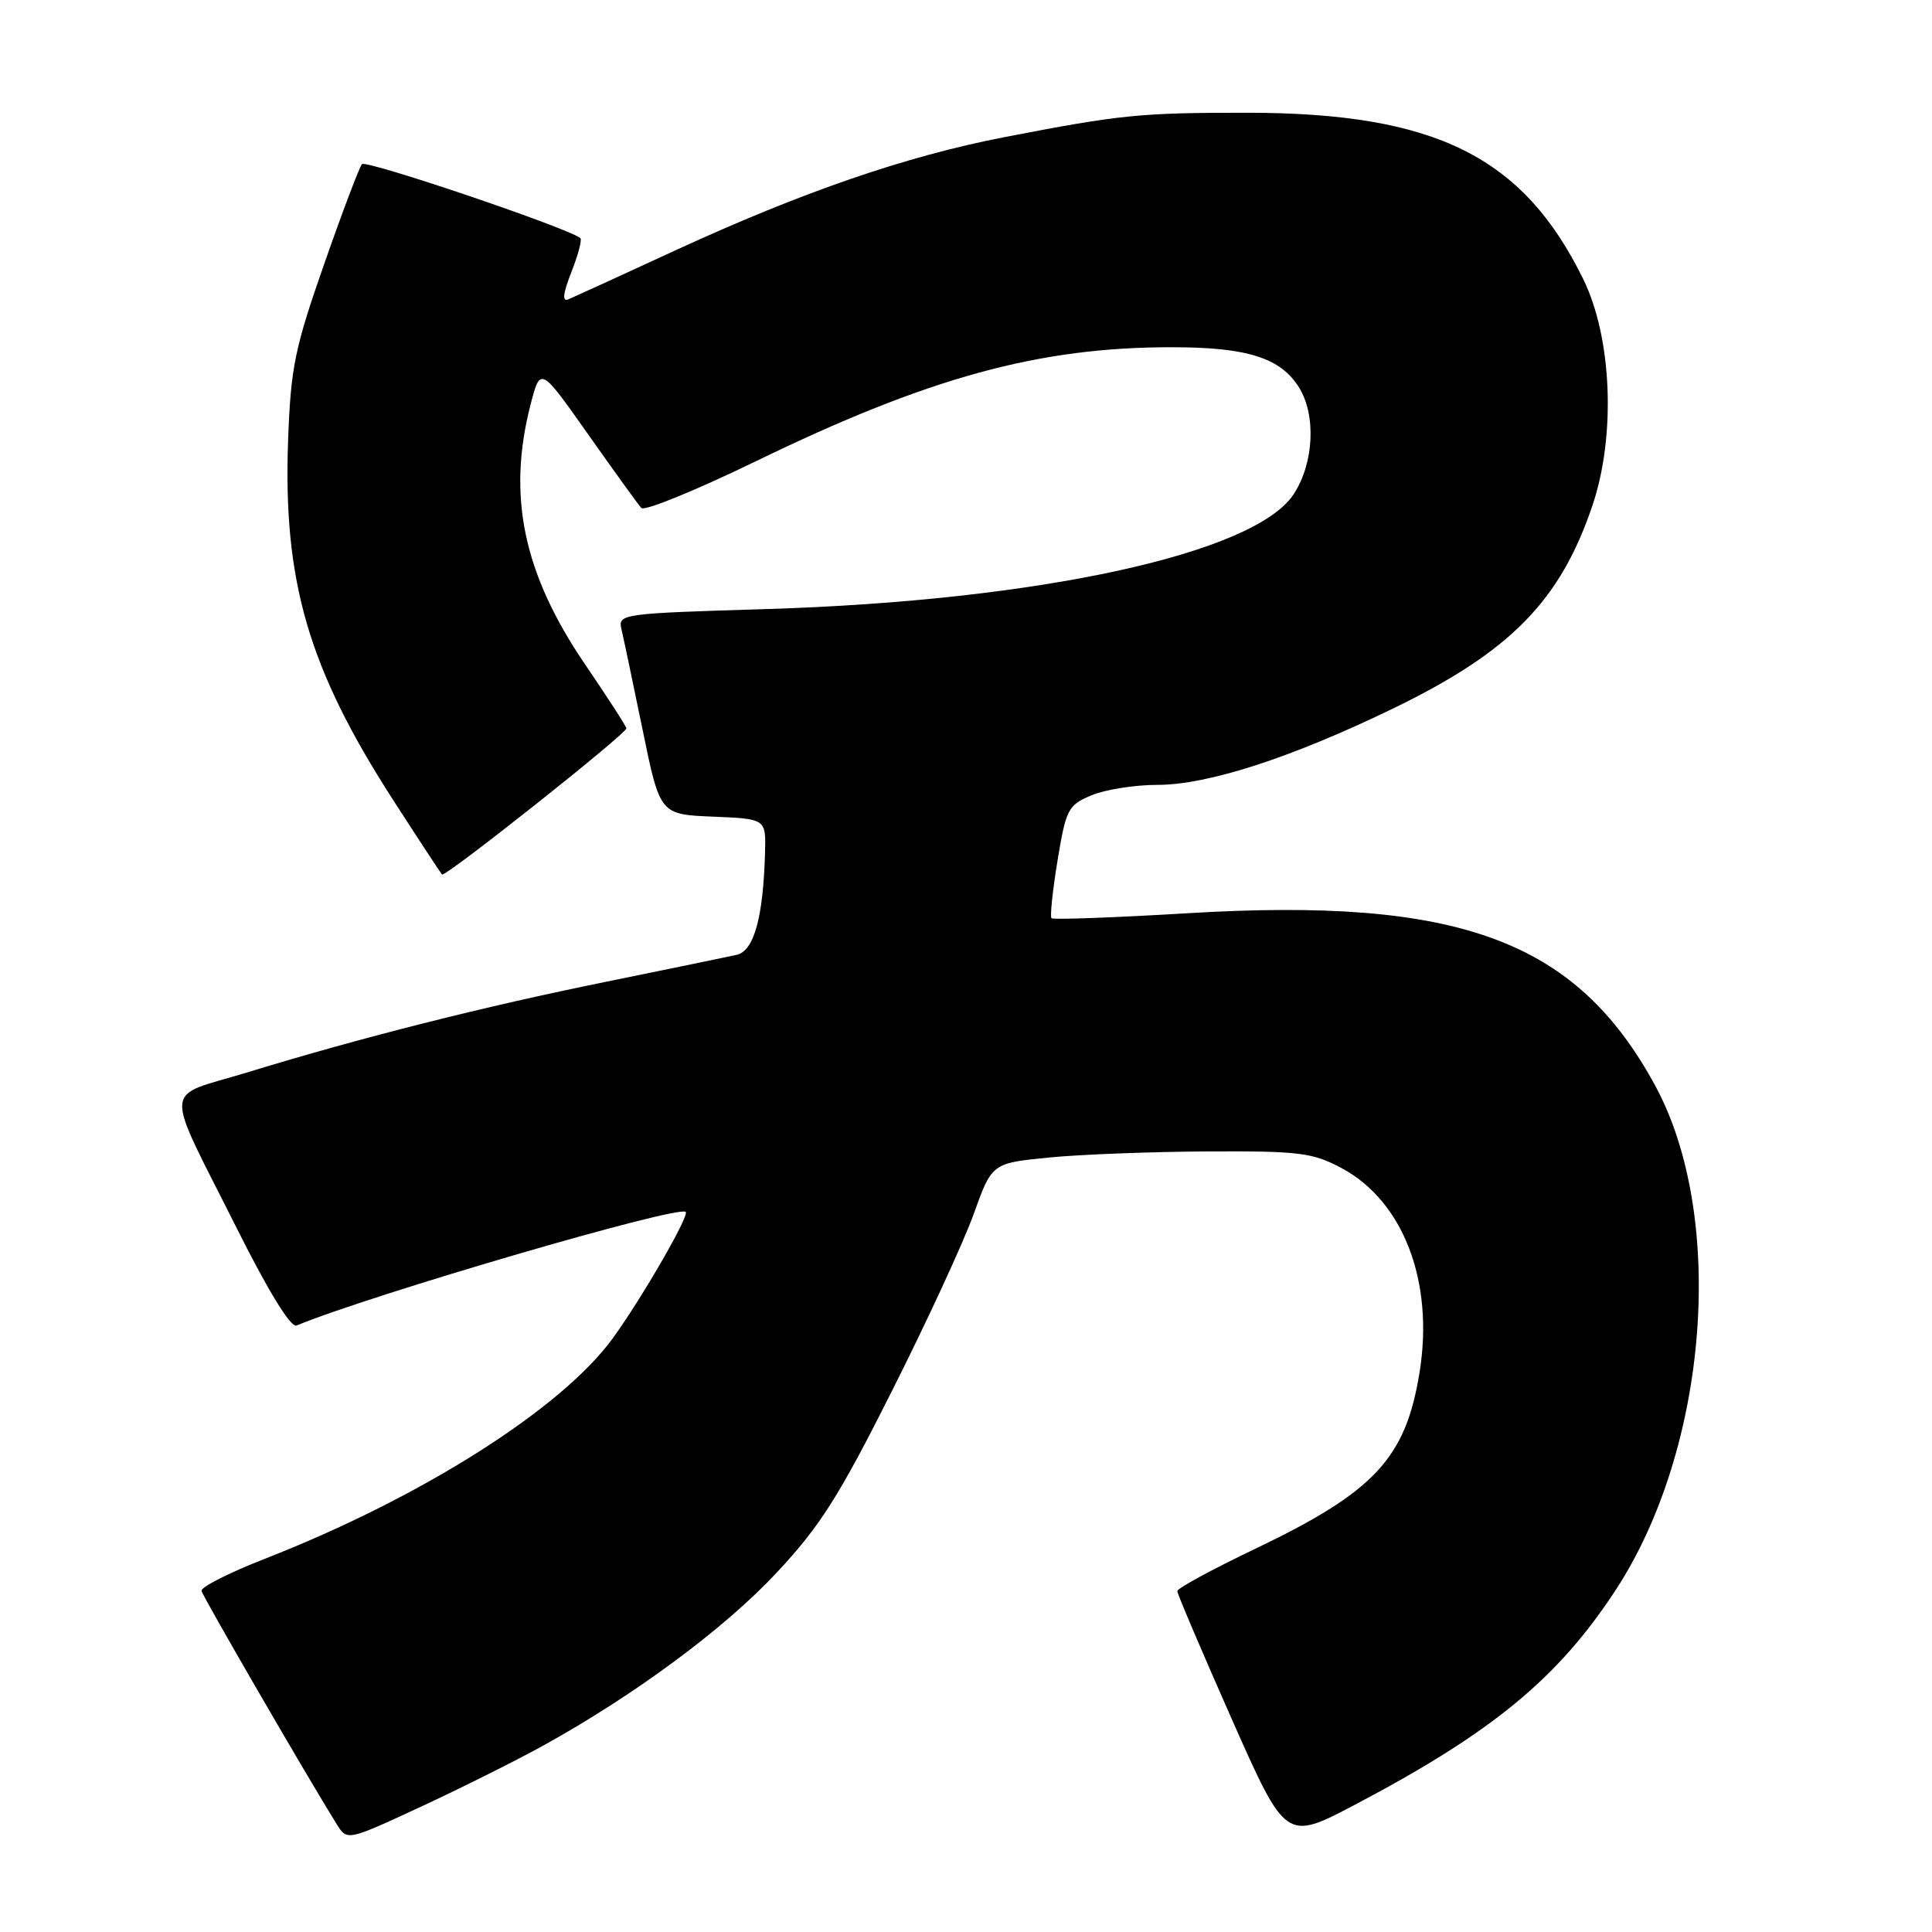 <?xml version="1.0" encoding="UTF-8" standalone="no"?>
<!DOCTYPE svg PUBLIC "-//W3C//DTD SVG 1.1//EN" "http://www.w3.org/Graphics/SVG/1.1/DTD/svg11.dtd" >
<svg xmlns="http://www.w3.org/2000/svg" xmlns:xlink="http://www.w3.org/1999/xlink" version="1.1" viewBox="0 0 256 256">
 <g >
 <path fill="currentColor"
d=" M 72.00 231.29 C 84.16 224.56 96.00 215.79 102.90 208.40 C 108.67 202.22 111.14 198.34 118.21 184.27 C 122.85 175.05 127.73 164.49 129.04 160.81 C 131.44 154.13 131.44 154.13 138.97 153.38 C 143.11 152.97 152.57 152.61 160.00 152.57 C 172.18 152.51 173.92 152.73 177.75 154.77 C 185.95 159.15 190.04 169.83 188.10 181.83 C 186.27 193.24 182.13 197.67 166.27 205.25 C 160.62 207.95 156.00 210.46 156.00 210.83 C 156.00 211.20 159.24 218.80 163.19 227.73 C 170.38 243.95 170.38 243.95 179.53 239.14 C 197.76 229.54 206.44 222.39 214.11 210.65 C 226.38 191.86 228.76 161.19 219.30 143.81 C 208.83 124.57 193.34 118.86 157.49 121.00 C 147.72 121.59 139.55 121.88 139.33 121.67 C 139.11 121.45 139.48 118.00 140.13 114.01 C 141.26 107.19 141.53 106.68 144.63 105.38 C 146.45 104.62 150.37 104.00 153.35 104.00 C 160.03 104.00 171.09 100.42 184.55 93.90 C 200.14 86.35 206.75 79.62 211.02 66.94 C 214.13 57.70 213.60 44.73 209.78 36.97 C 201.81 20.73 190.18 14.97 165.38 14.94 C 151.04 14.93 148.51 15.19 133.05 18.18 C 120.05 20.70 106.34 25.42 89.50 33.17 C 82.35 36.47 75.96 39.39 75.30 39.67 C 74.47 40.02 74.60 38.89 75.70 36.08 C 76.59 33.82 77.13 31.80 76.91 31.57 C 75.68 30.35 48.49 21.13 47.96 21.75 C 47.61 22.16 45.35 28.12 42.95 35.00 C 39.06 46.11 38.53 48.69 38.18 58.21 C 37.48 77.02 40.85 88.57 52.11 106.03 C 55.47 111.24 58.38 115.67 58.57 115.88 C 58.96 116.30 83.00 97.24 83.00 96.51 C 83.00 96.27 80.55 92.47 77.55 88.07 C 69.33 76.01 67.17 65.69 70.32 53.54 C 71.61 48.59 71.61 48.59 77.92 57.54 C 81.40 62.47 84.57 66.87 84.98 67.31 C 85.39 67.76 92.20 64.98 100.11 61.14 C 123.07 49.99 137.65 45.99 155.32 46.01 C 165.24 46.01 169.66 47.41 172.11 51.31 C 174.42 55.00 174.11 61.37 171.42 65.48 C 166.26 73.35 137.69 79.59 101.68 80.70 C 82.21 81.29 81.87 81.34 82.35 83.40 C 82.63 84.56 83.88 90.54 85.15 96.71 C 87.45 107.92 87.45 107.92 94.48 108.21 C 101.50 108.50 101.50 108.50 101.37 113.00 C 101.13 121.58 99.91 125.99 97.62 126.52 C 96.45 126.78 88.75 128.37 80.50 130.05 C 64.12 133.37 47.88 137.47 32.79 142.09 C 21.41 145.57 21.56 143.17 31.46 162.92 C 35.58 171.15 38.54 175.95 39.29 175.64 C 49.20 171.54 89.79 159.69 90.86 160.58 C 91.39 161.03 85.18 171.80 81.27 177.23 C 74.51 186.61 55.88 198.43 35.01 206.58 C 30.33 208.41 26.59 210.31 26.70 210.80 C 26.87 211.57 40.80 235.60 44.62 241.72 C 46.00 243.93 46.00 243.93 55.75 239.41 C 61.11 236.92 68.42 233.27 72.00 231.29 Z "/>
</g>
</svg>